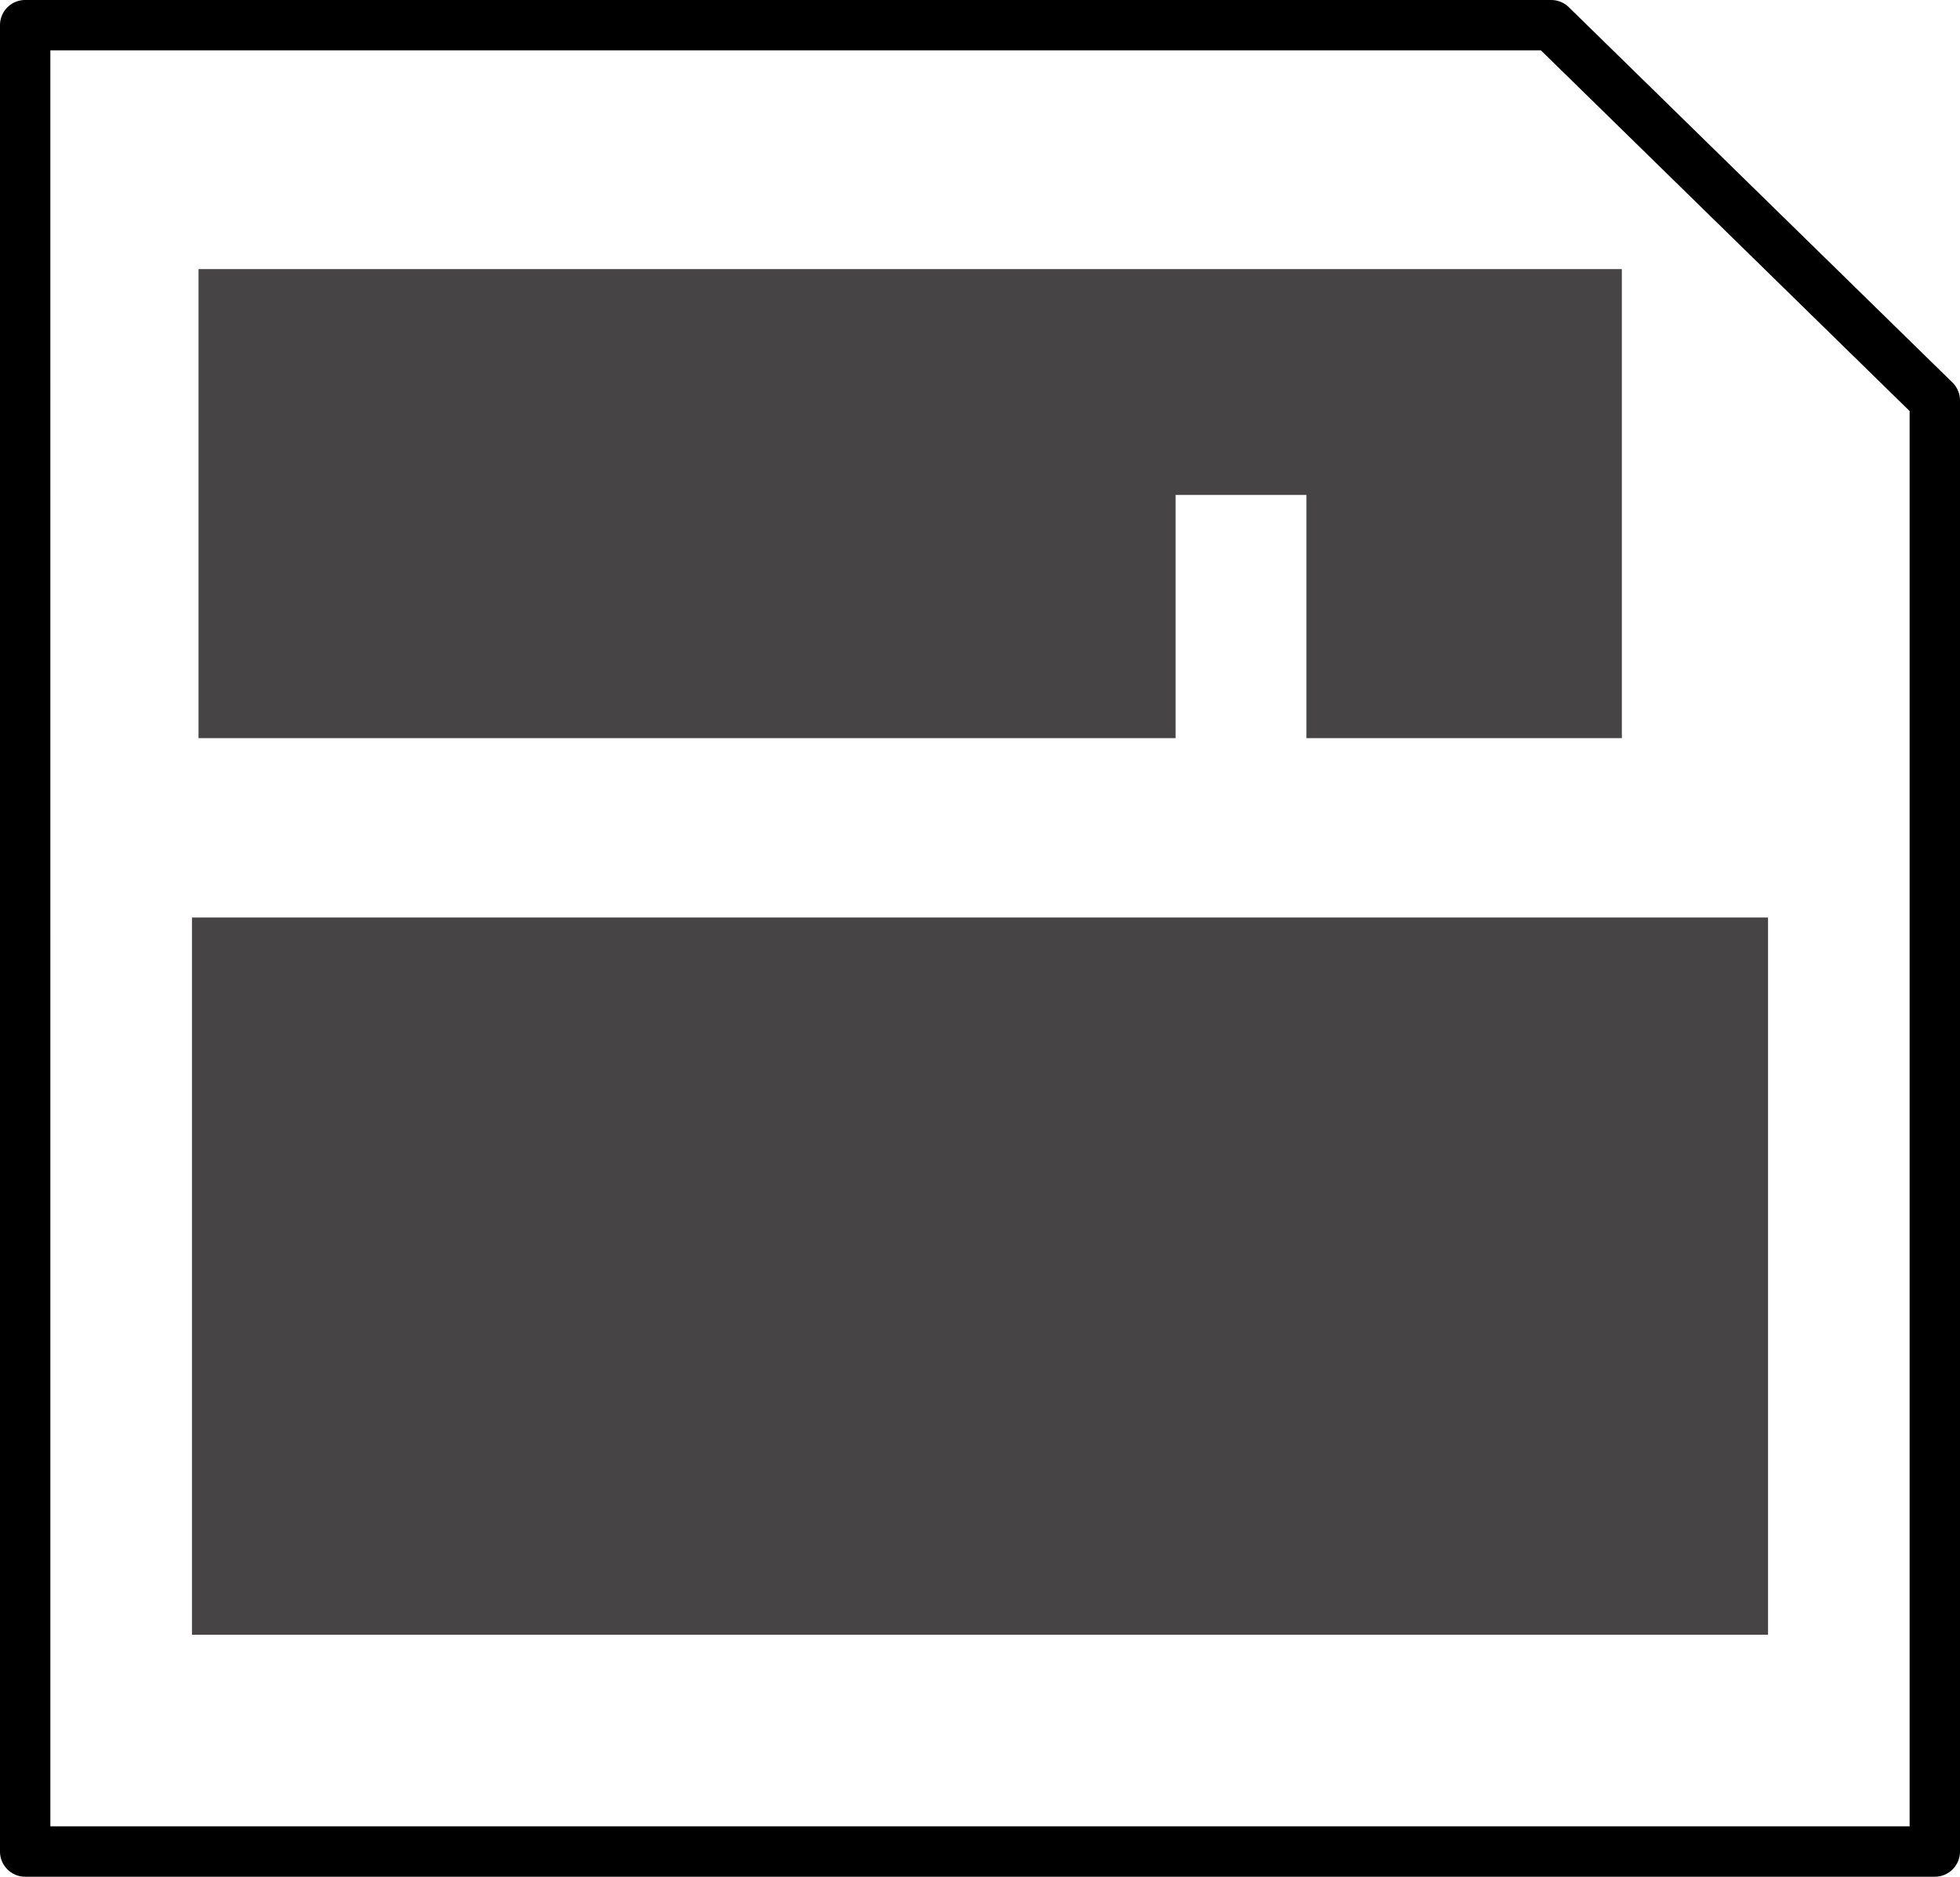 <?xml version="1.0" encoding="UTF-8" standalone="no"?>
<svg
   xmlns:dc="http://purl.org/dc/elements/1.1/"
   xmlns:cc="http://creativecommons.org/ns#"
   xmlns:rdf="http://www.w3.org/1999/02/22-rdf-syntax-ns#"
   xmlns:svg="http://www.w3.org/2000/svg"
   xmlns="http://www.w3.org/2000/svg"
   xmlns:sodipodi="http://sodipodi.sourceforge.net/DTD/sodipodi-0.dtd"
   xmlns:inkscape="http://www.inkscape.org/namespaces/inkscape"
   width="177.678mm"
   height="170.119mm"
   viewBox="0 0 177.678 170.119"
   version="1.1"
   id="svg8"
   inkscape:version="1.0.2 (e86c870, 2021-01-15)"
   sodipodi:docname="save.svg">
  <defs
     id="defs2">
    <clipPath
       clipPathUnits="userSpaceOnUse"
       id="clipPath887">
      <rect
         style="fill:#0e177b;fill-opacity:1;stroke:#464846;stroke-width:0;stroke-linecap:round;stroke-linejoin:round;stroke-miterlimit:4;stroke-dasharray:none"
         id="rect889"
         width="49.137"
         height="68.792"
         x="85.423"
         y="130.78" />
    </clipPath>
  </defs>
  <sodipodi:namedview
     id="base"
     pagecolor="#ffffff"
     bordercolor="#666666"
     borderopacity="1.0"
     inkscape:pageopacity="0.0"
     inkscape:pageshadow="2"
     inkscape:zoom="0.35"
     inkscape:cx="334.33809"
     inkscape:cy="440.05906"
     inkscape:document-units="mm"
     inkscape:current-layer="layer1"
     inkscape:document-rotation="0"
     showgrid="false"
     showguides="true"
     inkscape:guide-bbox="true"
     inkscape:snap-global="false"
     inkscape:window-width="1366"
     inkscape:window-height="705"
     inkscape:window-x="-8"
     inkscape:window-y="-8"
     inkscape:window-maximized="1">
    <sodipodi:guide
       position="-99.772,169.348"
       orientation="0,-1"
       id="guide833" />
    <sodipodi:guide
       position="-15.105,2.282"
       orientation="0,-1"
       id="guide837" />
    <sodipodi:guide
       position="2.282,26.473"
       orientation="1,0"
       id="guide839" />
    <sodipodi:guide
       position="175.395,90.729"
       orientation="1,0"
       id="guide841" />
    <sodipodi:guide
       position="18.157,2.282"
       orientation="1,0"
       id="guide891" />
    <sodipodi:guide
       position="161.032,77.121"
       orientation="1,0"
       id="guide893" />
  </sodipodi:namedview>
  <g
     inkscape:label="Layer 1"
     inkscape:groupmode="layer"
     id="layer1"
     transform="translate(-17.373,-31.734)">
    <path
       style="color:#000000;font-style:normal;font-variant:normal;font-weight:normal;font-stretch:normal;font-size:medium;line-height:normal;font-family:sans-serif;font-variant-ligatures:normal;font-variant-position:normal;font-variant-caps:normal;font-variant-numeric:normal;font-variant-alternates:normal;font-variant-east-asian:normal;font-feature-settings:normal;font-variation-settings:normal;text-indent:0;text-align:start;text-decoration:none;text-decoration-line:none;text-decoration-style:solid;text-decoration-color:#000000;letter-spacing:normal;word-spacing:normal;text-transform:none;writing-mode:lr-tb;direction:ltr;text-orientation:mixed;dominant-baseline:auto;baseline-shift:baseline;text-anchor:start;white-space:normal;shape-padding:0;shape-margin:0;inline-size:0;clip-rule:nonzero;display:inline;overflow:visible;visibility:visible;opacity:1;isolation:auto;mix-blend-mode:normal;color-interpolation:sRGB;color-interpolation-filters:linearRGB;solid-color:#000000;solid-opacity:1;vector-effect:none;fill:#000000;fill-opacity:1;fill-rule:nonzero;stroke:none;stroke-linecap:butt;stroke-linejoin:round;stroke-miterlimit:4;stroke-dasharray:none;stroke-dashoffset:0;stroke-opacity:1;color-rendering:auto;image-rendering:auto;shape-rendering:auto;text-rendering:auto;enable-background:accumulate;stop-color:#000000;stop-opacity:1"
       d="m 19.654,31.734 a 2.283,2.283 0 0 0 -2.281,2.283 V 199.572 a 2.283,2.283 0 0 0 2.281,2.281 H 192.768 a 2.283,2.283 0 0 0 2.283,-2.281 V 68.035 a 2.283,2.283 0 0 0 -0.688,-1.631 L 159.59,32.387 a 2.283,2.283 0 0 0 -1.596,-0.652 z m 2.283,4.566 h 135.125 l 33.422,32.695 V 197.289 H 21.938 Z"
       id="path879" />
    <path
       id="rect897"
       style="fill:#464444;fill-opacity:1;stroke:#464846;stroke-width:0;stroke-linecap:round;stroke-linejoin:round;stroke-miterlimit:4;stroke-dasharray:none"
       d="M 35.37,56.127 V 98.646 H 123.945 V 76.599 h 11.857 v 22.046 h 28.595 V 56.127 Z" />
    <g
       aria-label="D"
       id="text912"
       style="font-style:normal;font-variant:normal;font-weight:bold;font-stretch:condensed;font-size:98.072px;line-height:1.25;font-family:'Arial Nova';-inkscape-font-specification:'Arial Nova Bold Condensed';letter-spacing:0px;word-spacing:0px;fill:#000000;fill-opacity:1;stroke:none;stroke-width:0.265" />
    <rect
       style="fill:#464444;fill-opacity:1;stroke:none;stroke-width:0;stroke-linecap:round;stroke-linejoin:round;stroke-miterlimit:4;stroke-dasharray:none"
       id="rect854"
       width="142.875"
       height="65.012"
       x="34.774"
       y="114.905" />
  </g>
</svg>
